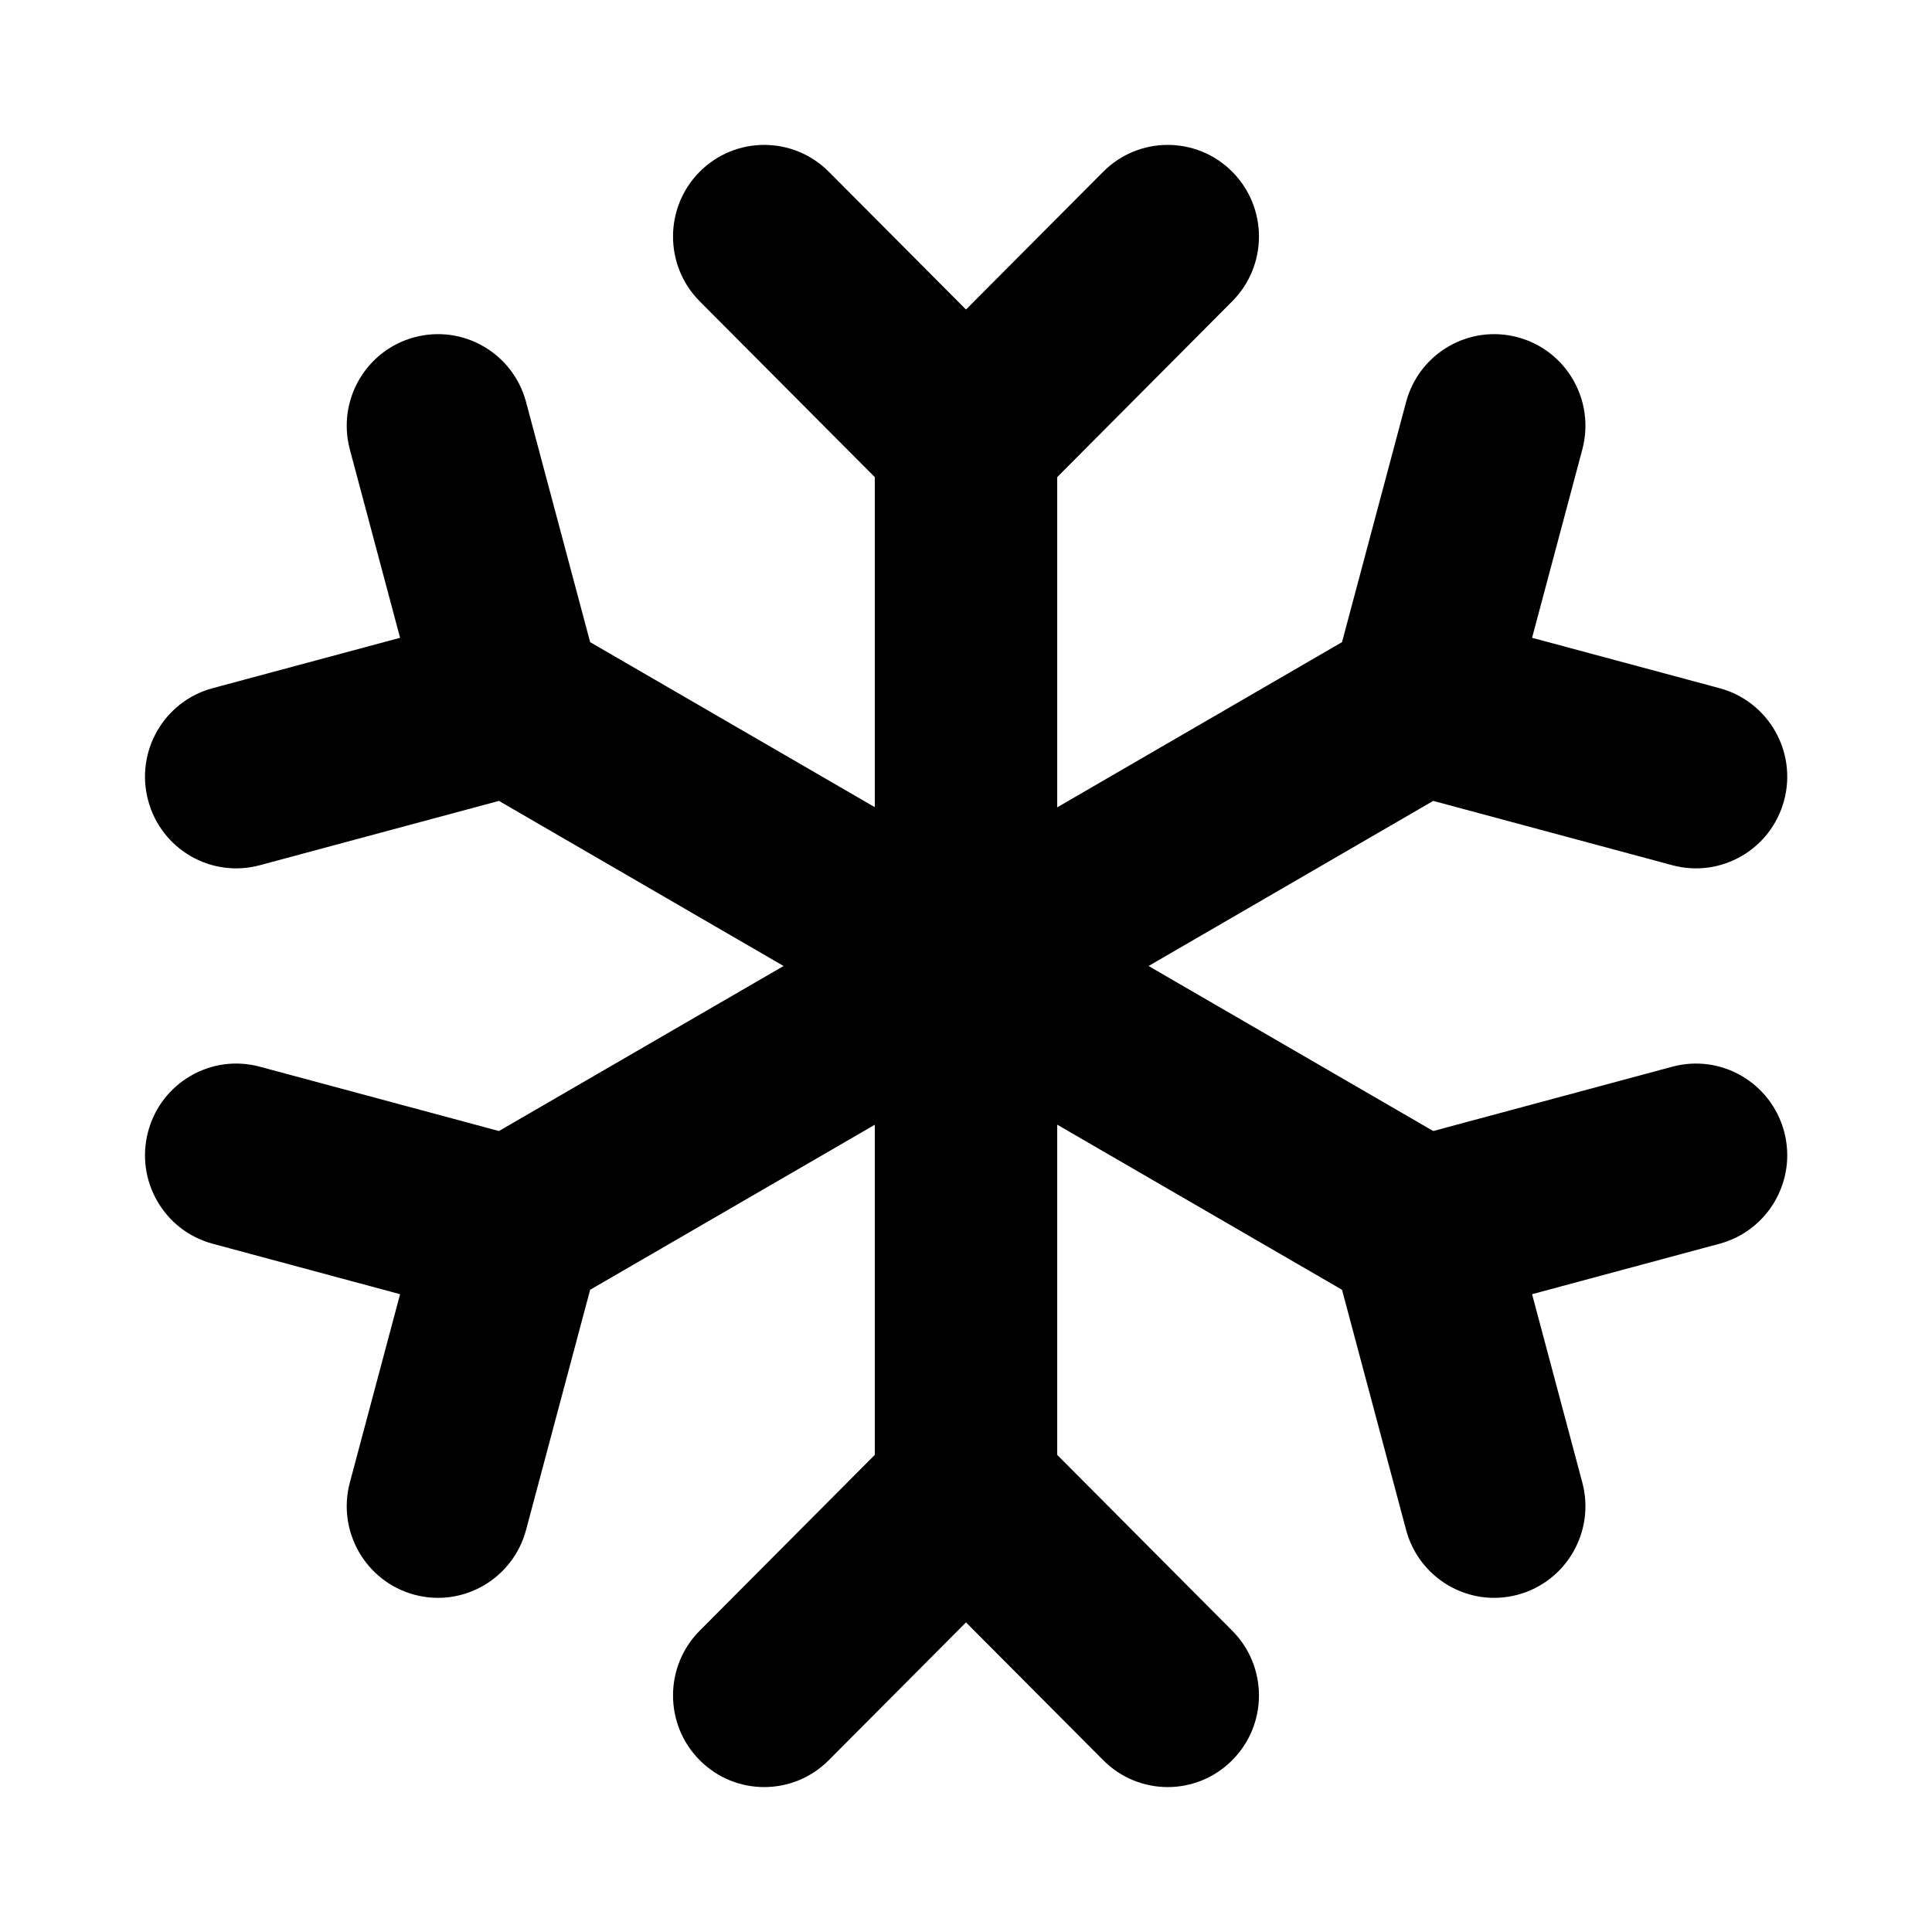 
<svg xmlns="http://www.w3.org/2000/svg" viewBox="0 0 24 24" fill="currentColor">
  <path fill-rule="evenodd" clip-rule="evenodd" d="M8.692 2.133C9.135 1.689 9.852 1.689 10.295 2.133L12 3.845L13.705 2.133C14.147 1.689 14.865 1.689 15.307 2.133C15.75 2.578 15.75 3.298 15.307 3.743L13.133 5.927V10.029L16.671 7.977L17.467 4.994C17.629 4.387 18.25 4.027 18.855 4.19C19.459 4.352 19.818 4.976 19.656 5.584L19.032 7.923L21.361 8.549C21.966 8.712 22.325 9.336 22.163 9.943C22 10.551 21.379 10.911 20.774 10.748L17.804 9.949L14.268 12L17.804 14.05L20.774 13.251C21.379 13.088 22 13.449 22.163 14.056C22.325 14.663 21.966 15.287 21.361 15.45L19.032 16.077L19.656 18.416C19.818 19.023 19.459 19.647 18.855 19.81C18.25 19.973 17.629 19.612 17.467 19.005L16.671 16.022L13.133 13.971V18.073L15.307 20.257C15.75 20.701 15.75 21.422 15.307 21.866C14.865 22.311 14.147 22.311 13.705 21.866L12 20.154L10.295 21.866C9.852 22.311 9.135 22.311 8.692 21.866C8.25 21.422 8.25 20.701 8.692 20.257L10.867 18.073V13.972L7.331 16.022L6.535 19.005C6.373 19.612 5.752 19.973 5.147 19.81C4.543 19.647 4.184 19.023 4.346 18.416L4.97 16.077L2.641 15.45C2.036 15.287 1.678 14.663 1.84 14.056C2.002 13.449 2.623 13.088 3.228 13.251L6.198 14.05L9.734 12L6.198 9.949L3.228 10.748C2.623 10.911 2.002 10.551 1.84 9.943C1.678 9.336 2.036 8.712 2.641 8.549L4.97 7.923L4.346 5.584C4.184 4.976 4.543 4.352 5.147 4.19C5.752 4.027 6.373 4.387 6.535 4.994L7.331 7.977L10.867 10.027V5.927L8.692 3.743C8.25 3.298 8.25 2.578 8.692 2.133Z" fill="currentColor"/>
</svg>